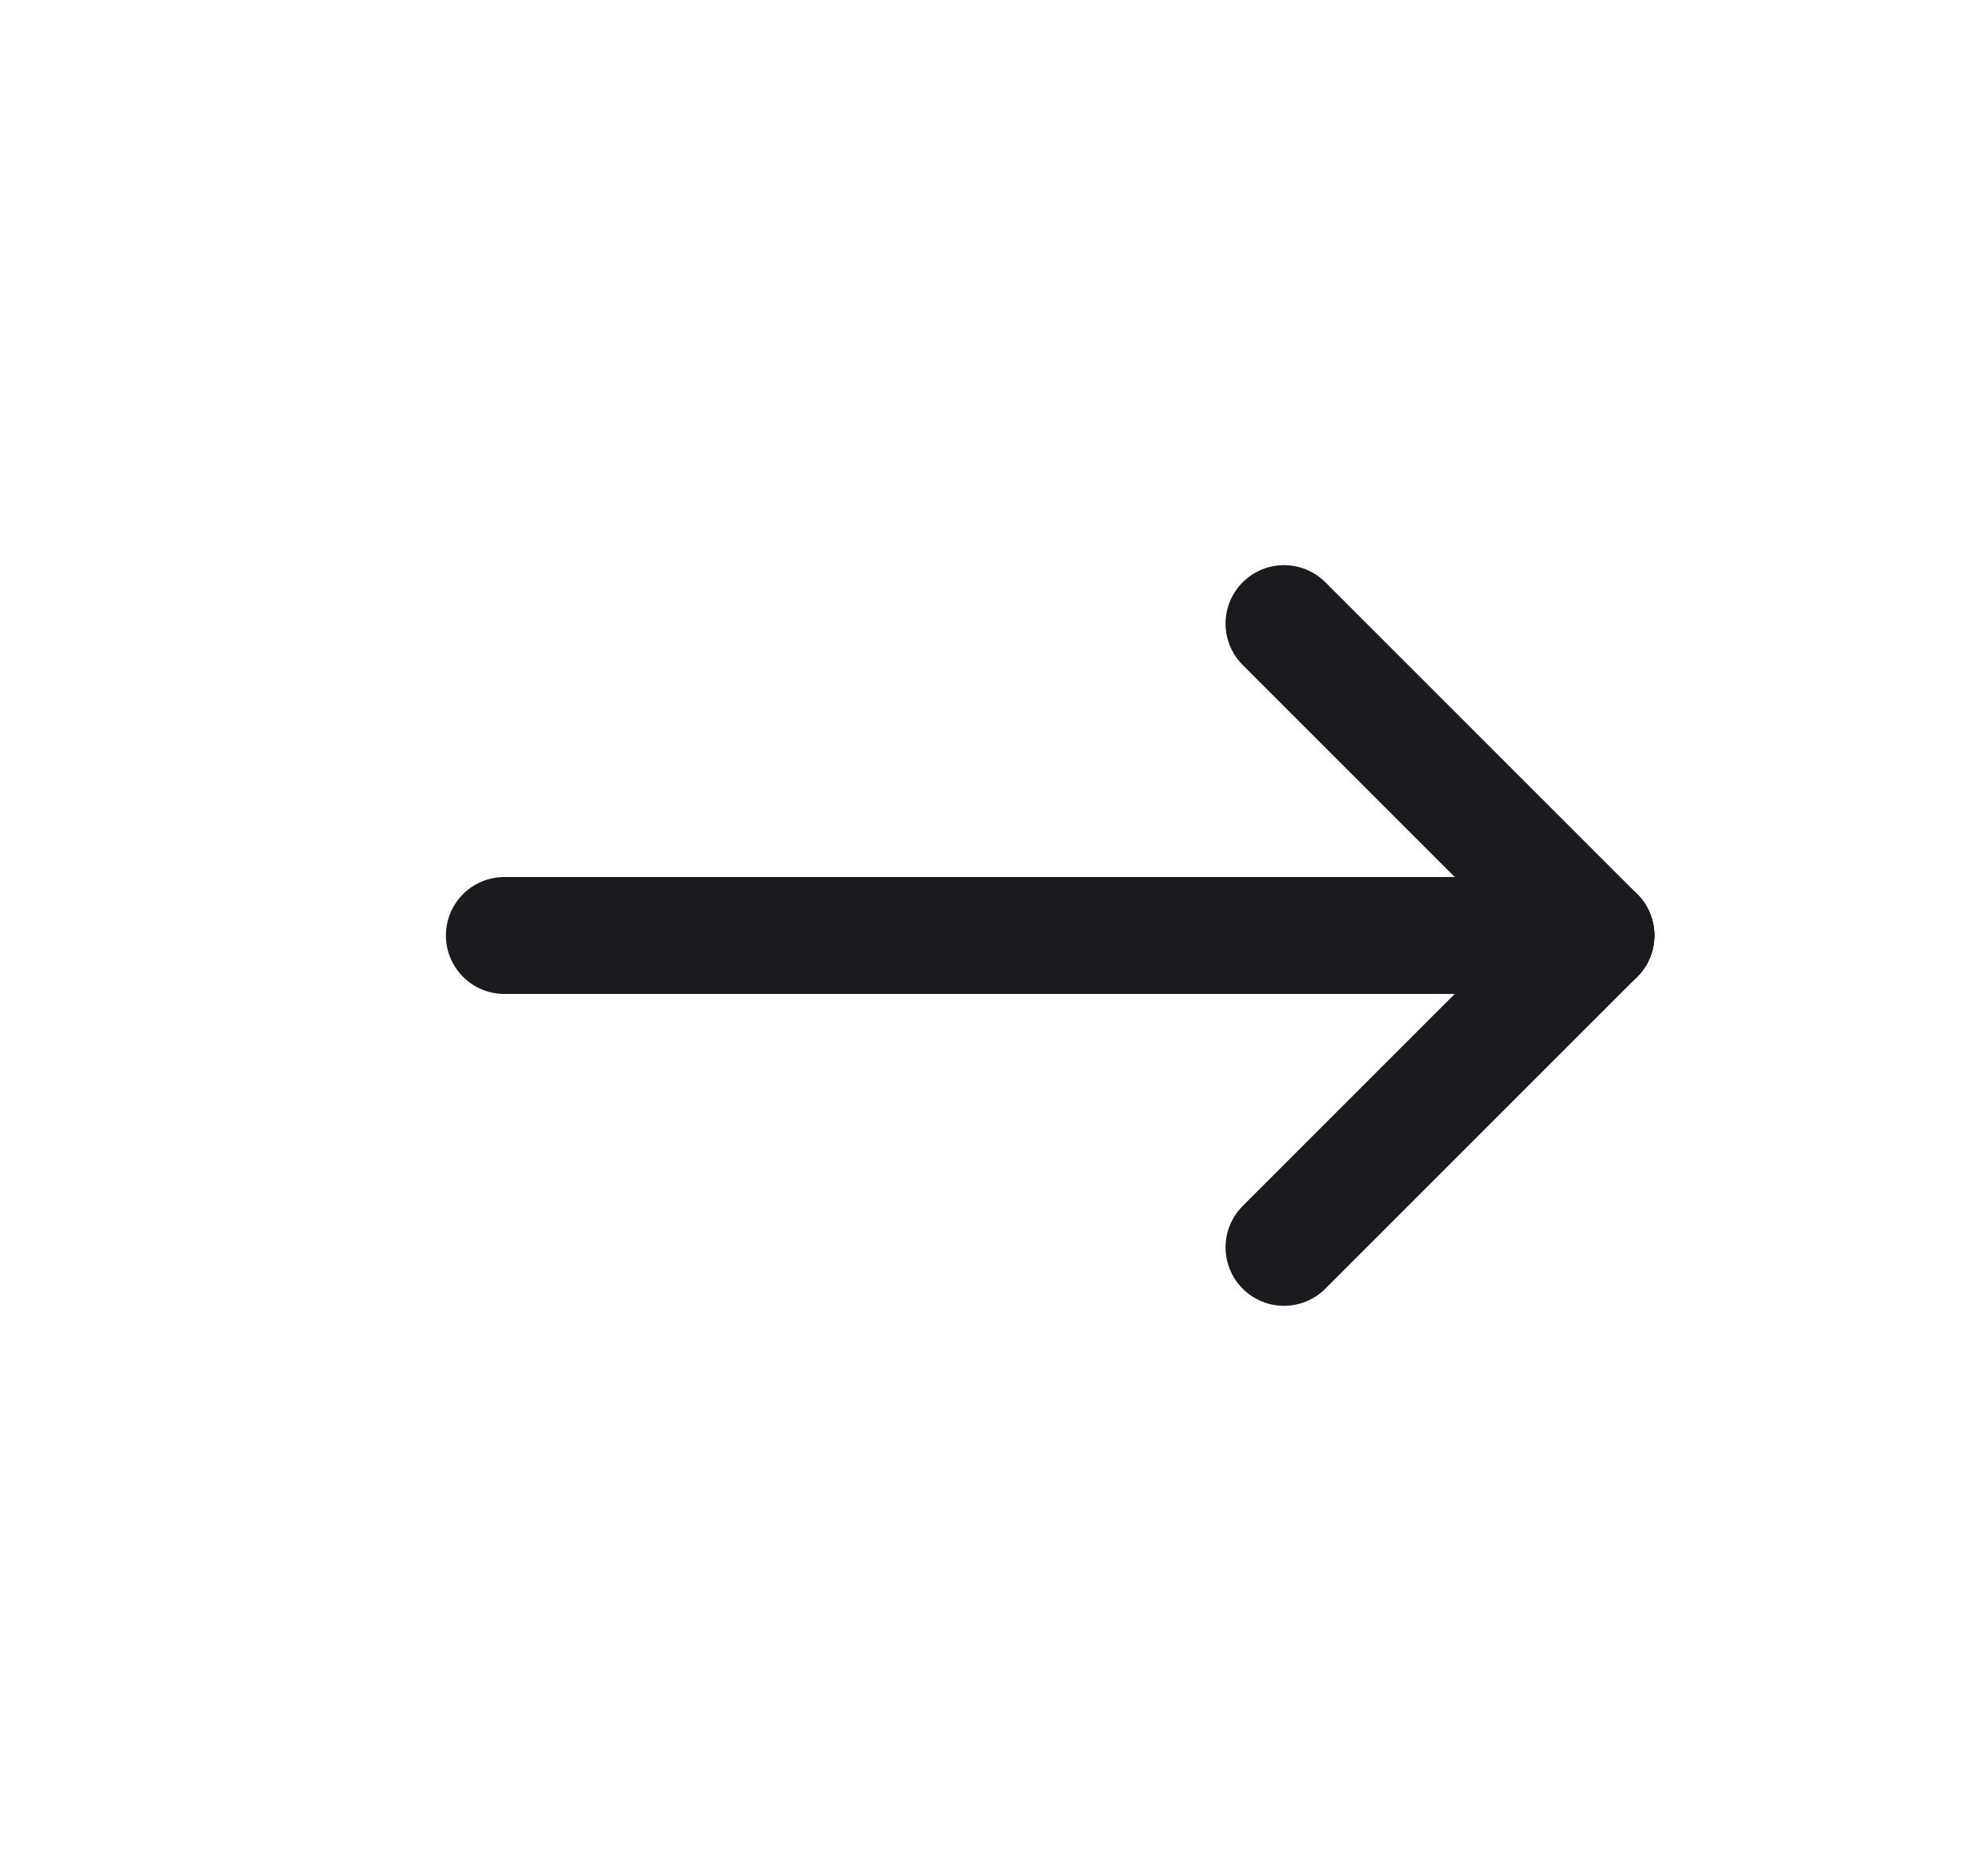 <svg width="17" height="16" viewBox="0 0 17 16" fill="none" xmlns="http://www.w3.org/2000/svg">
<g clip-path="url(#clip0_44_145)">
<path d="M4.313 8H13.647" stroke="#1B1B1F" stroke-linecap="round" stroke-linejoin="round"/>
<path d="M10.98 10.667L13.647 8" stroke="#1B1B1F" stroke-linecap="round" stroke-linejoin="round"/>
<path d="M10.98 5.333L13.647 8" stroke="#1B1B1F" stroke-linecap="round" stroke-linejoin="round"/>
</g>
<defs>
<clipPath id="clip0_44_145">
<rect width="16" height="16" fill="white" transform="translate(0.98)"/>
</clipPath>
</defs>
</svg>
